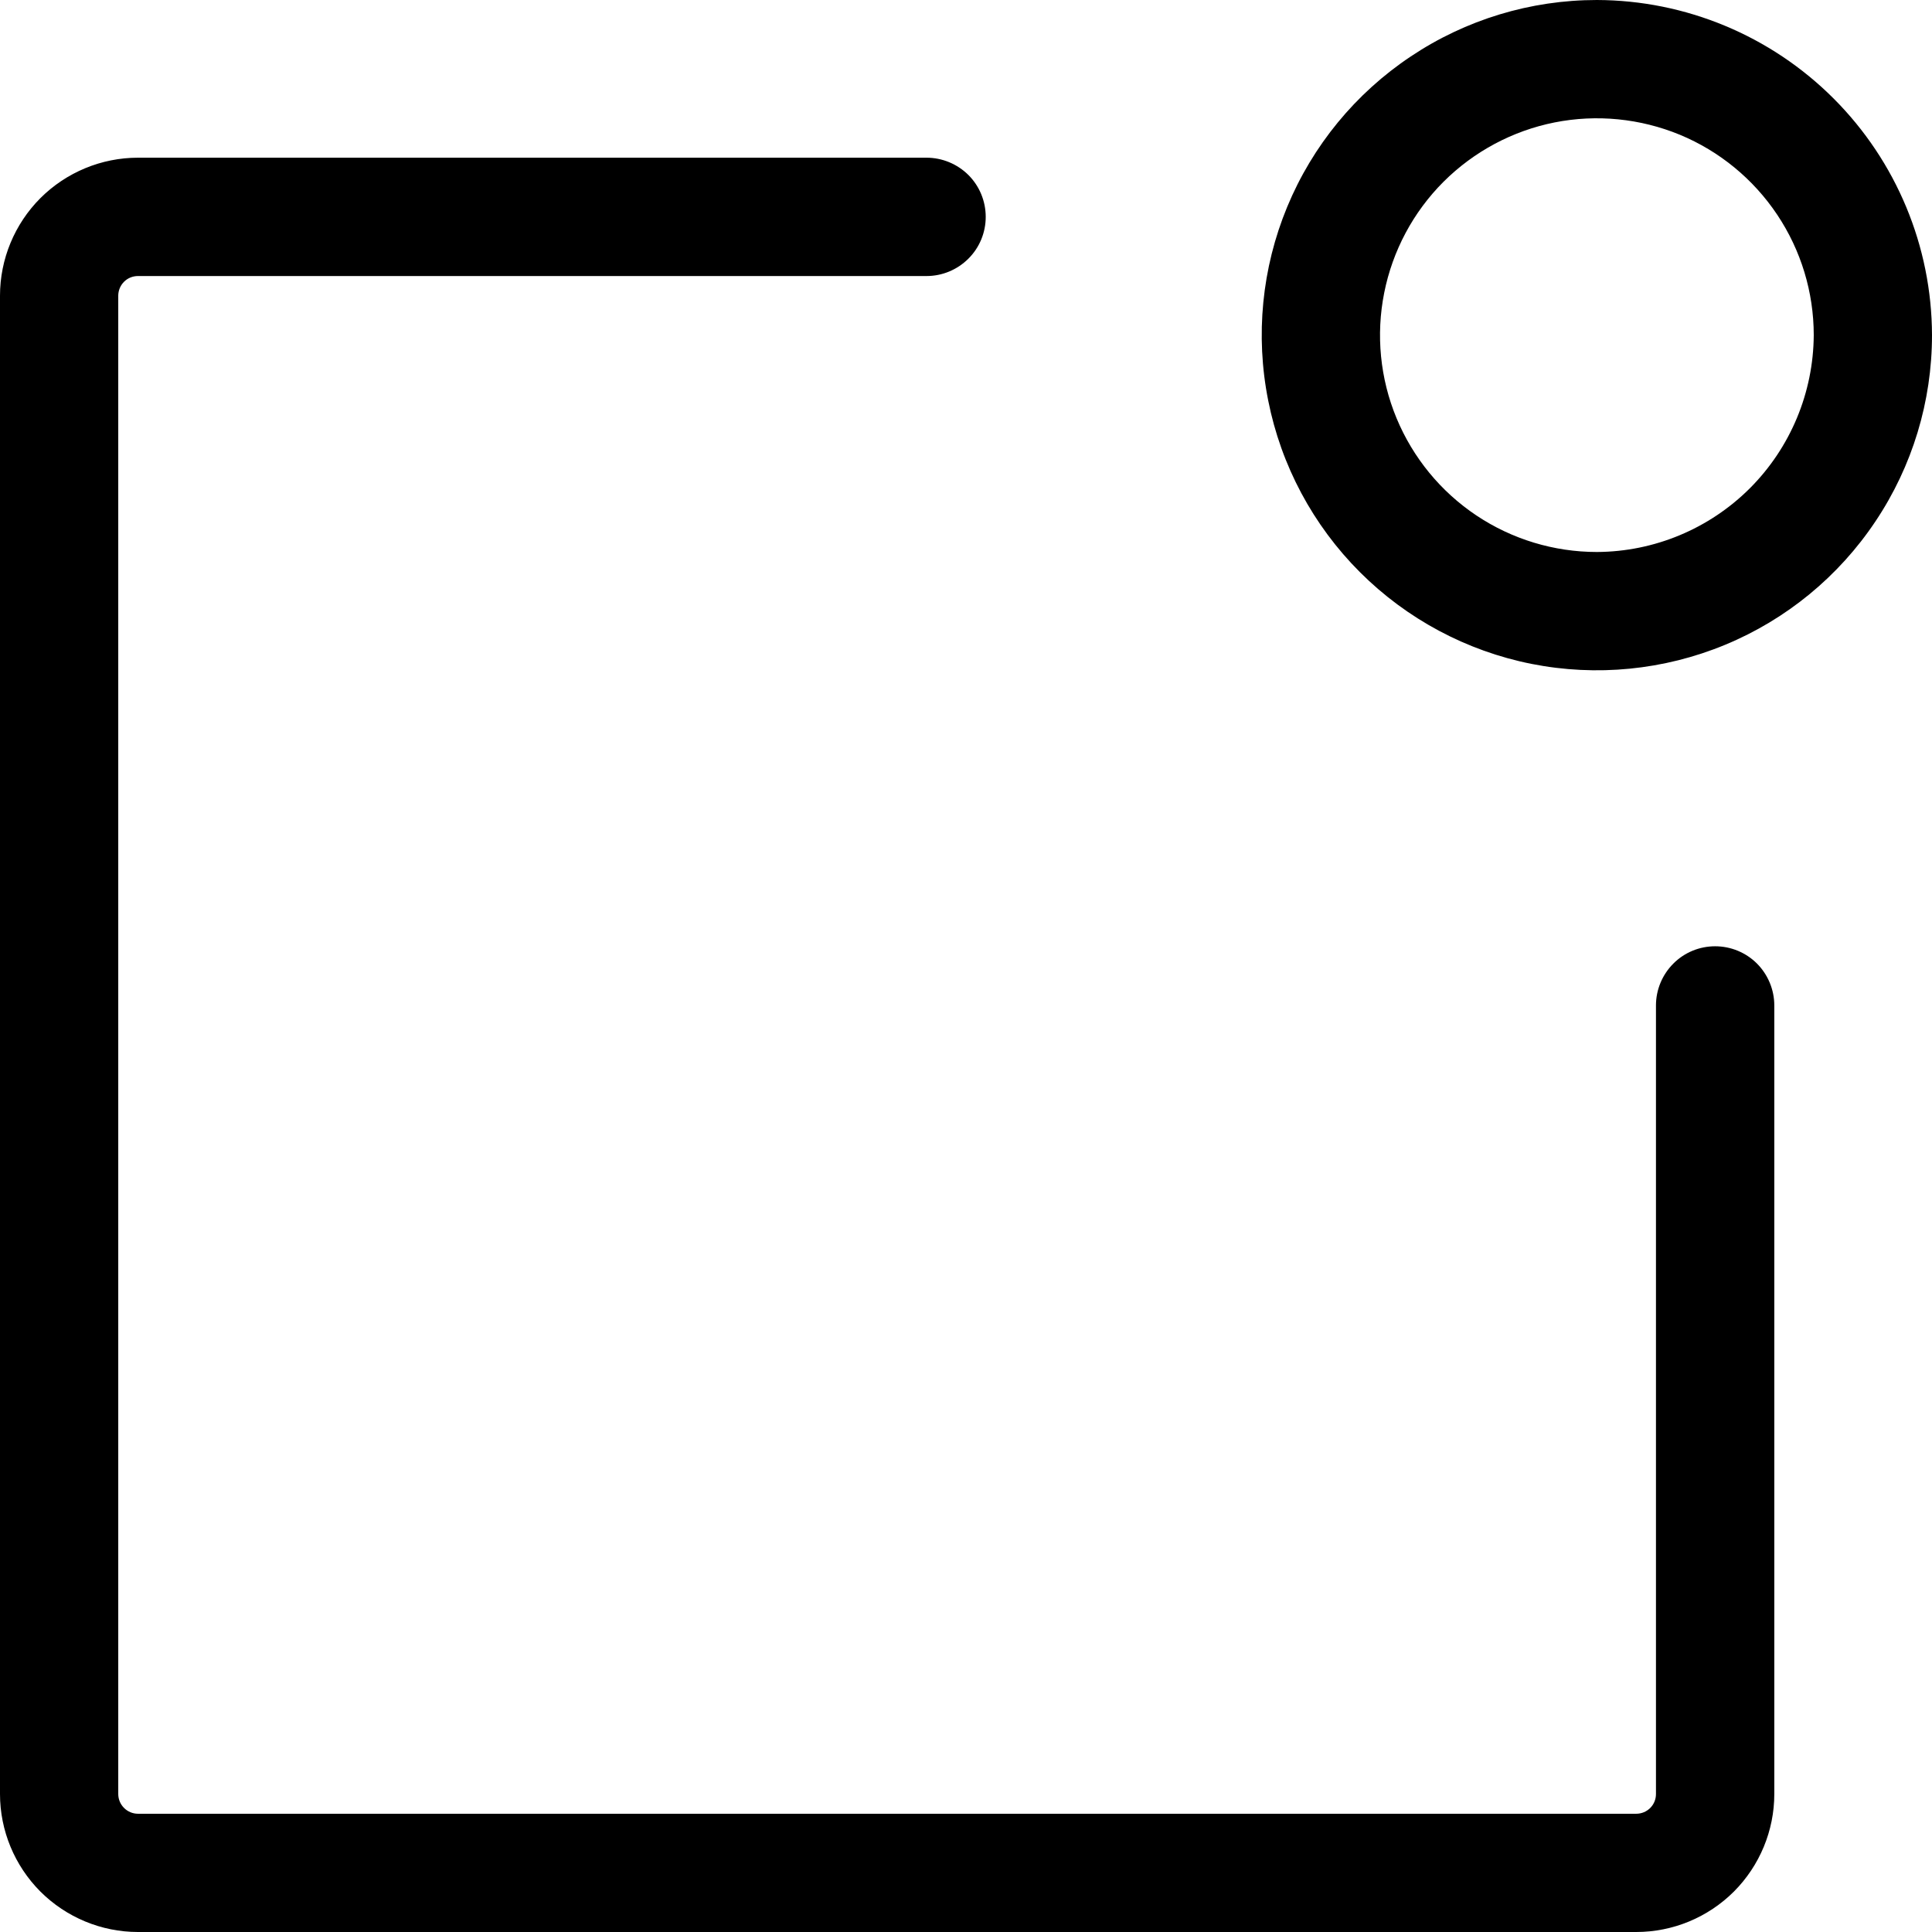 <svg width="24" height="24" viewBox="0 0 24 24" fill="none" xmlns="http://www.w3.org/2000/svg">
  <path
    d="M22.041 12.49V22.286C22.041 22.74 21.86 23.176 21.539 23.498C21.217 23.819 20.781 24 20.326 24H1.714C1.26 24 0.824 23.819 0.502 23.498C0.181 23.176 0 22.74 0 22.286V3.673C0 3.219 0.181 2.783 0.502 2.461C0.824 2.14 1.26 1.959 1.714 1.959H11.51C11.705 1.959 11.892 2.037 12.03 2.174C12.168 2.312 12.245 2.499 12.245 2.694C12.245 2.889 12.168 3.076 12.03 3.213C11.892 3.351 11.705 3.429 11.51 3.429H1.714C1.649 3.429 1.587 3.454 1.541 3.5C1.495 3.546 1.469 3.609 1.469 3.673V22.286C1.469 22.351 1.495 22.413 1.541 22.459C1.587 22.505 1.649 22.531 1.714 22.531H20.326C20.392 22.531 20.454 22.505 20.5 22.459C20.546 22.413 20.571 22.351 20.571 22.286V12.49C20.571 12.295 20.649 12.108 20.787 11.97C20.924 11.832 21.111 11.755 21.306 11.755C21.501 11.755 21.688 11.832 21.826 11.97C21.963 12.108 22.041 12.295 22.041 12.49ZM24 4.163C24 4.987 23.756 5.792 23.298 6.476C22.841 7.161 22.191 7.695 21.43 8.01C20.669 8.325 19.832 8.407 19.024 8.247C18.217 8.086 17.475 7.689 16.893 7.107C16.311 6.525 15.914 5.783 15.754 4.975C15.593 4.168 15.675 3.331 15.99 2.57C16.305 1.809 16.839 1.159 17.524 0.702C18.208 0.244 19.013 0 19.837 0C20.94 0.003 21.997 0.443 22.777 1.223C23.557 2.003 23.997 3.06 24 4.163ZM22.531 4.163C22.531 3.63 22.373 3.11 22.077 2.667C21.781 2.224 21.36 1.878 20.868 1.674C20.375 1.471 19.834 1.417 19.311 1.521C18.789 1.625 18.309 1.882 17.932 2.258C17.555 2.635 17.299 3.115 17.195 3.638C17.091 4.16 17.144 4.702 17.348 5.194C17.552 5.686 17.897 6.107 18.34 6.403C18.783 6.699 19.304 6.857 19.837 6.857C20.55 6.854 21.233 6.569 21.738 6.065C22.242 5.56 22.527 4.877 22.531 4.163V4.163Z"
    fill="black" />
</svg>
